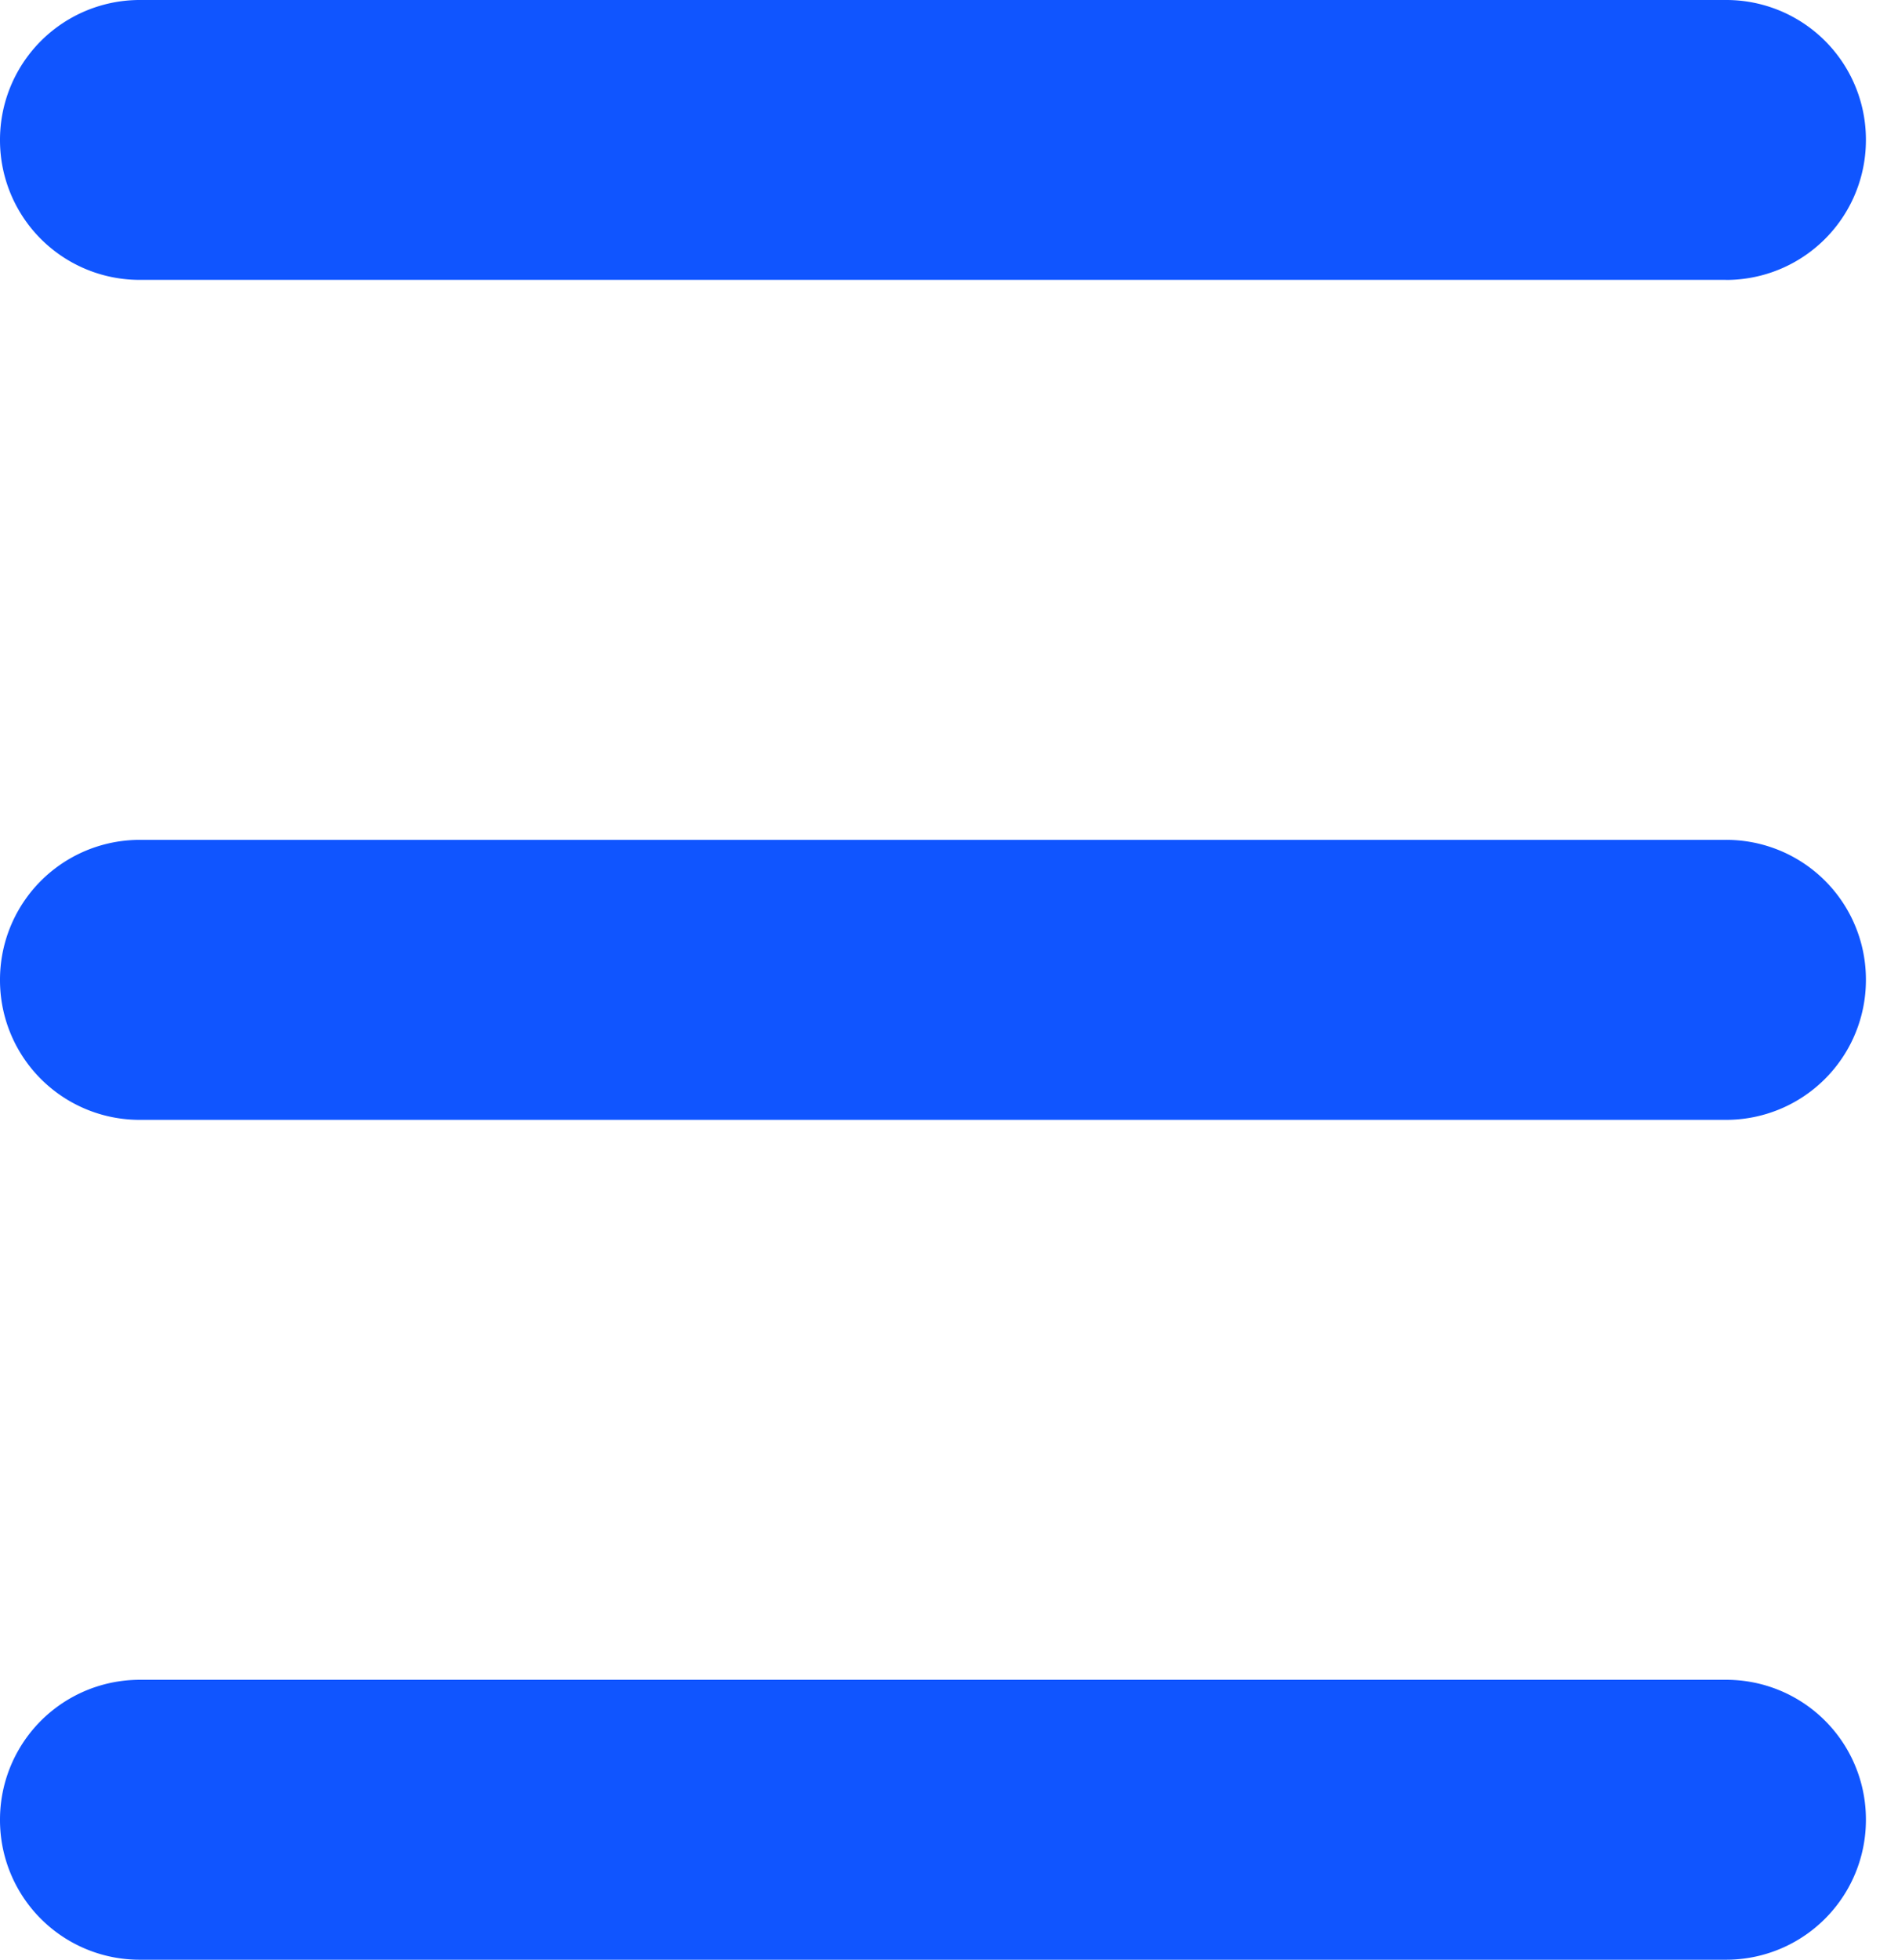 <svg width="31" height="32" viewBox="0 0 31 32" xmlns="http://www.w3.org/2000/svg"><title>blue/icon-ui-hamburger-blue</title><path d="M28.186 4.571a2.283 2.283 0 0 0 2.29-2.285A2.28 2.28 0 0 0 28.186 0H2.29A2.283 2.283 0 0 0 0 2.286 2.28 2.28 0 0 0 2.29 4.57h25.896zm0 13.715A2.283 2.283 0 0 0 30.476 16a2.28 2.28 0 0 0-2.29-2.286H2.29A2.283 2.283 0 0 0 0 16a2.28 2.28 0 0 0 2.29 2.286h25.896zm0 13.714a2.283 2.283 0 0 0 2.29-2.286 2.28 2.28 0 0 0-2.29-2.285H2.29A2.283 2.283 0 0 0 0 29.714 2.28 2.28 0 0 0 2.29 32h25.896z" fill="#1055FF" fill-rule="evenodd"/></svg>